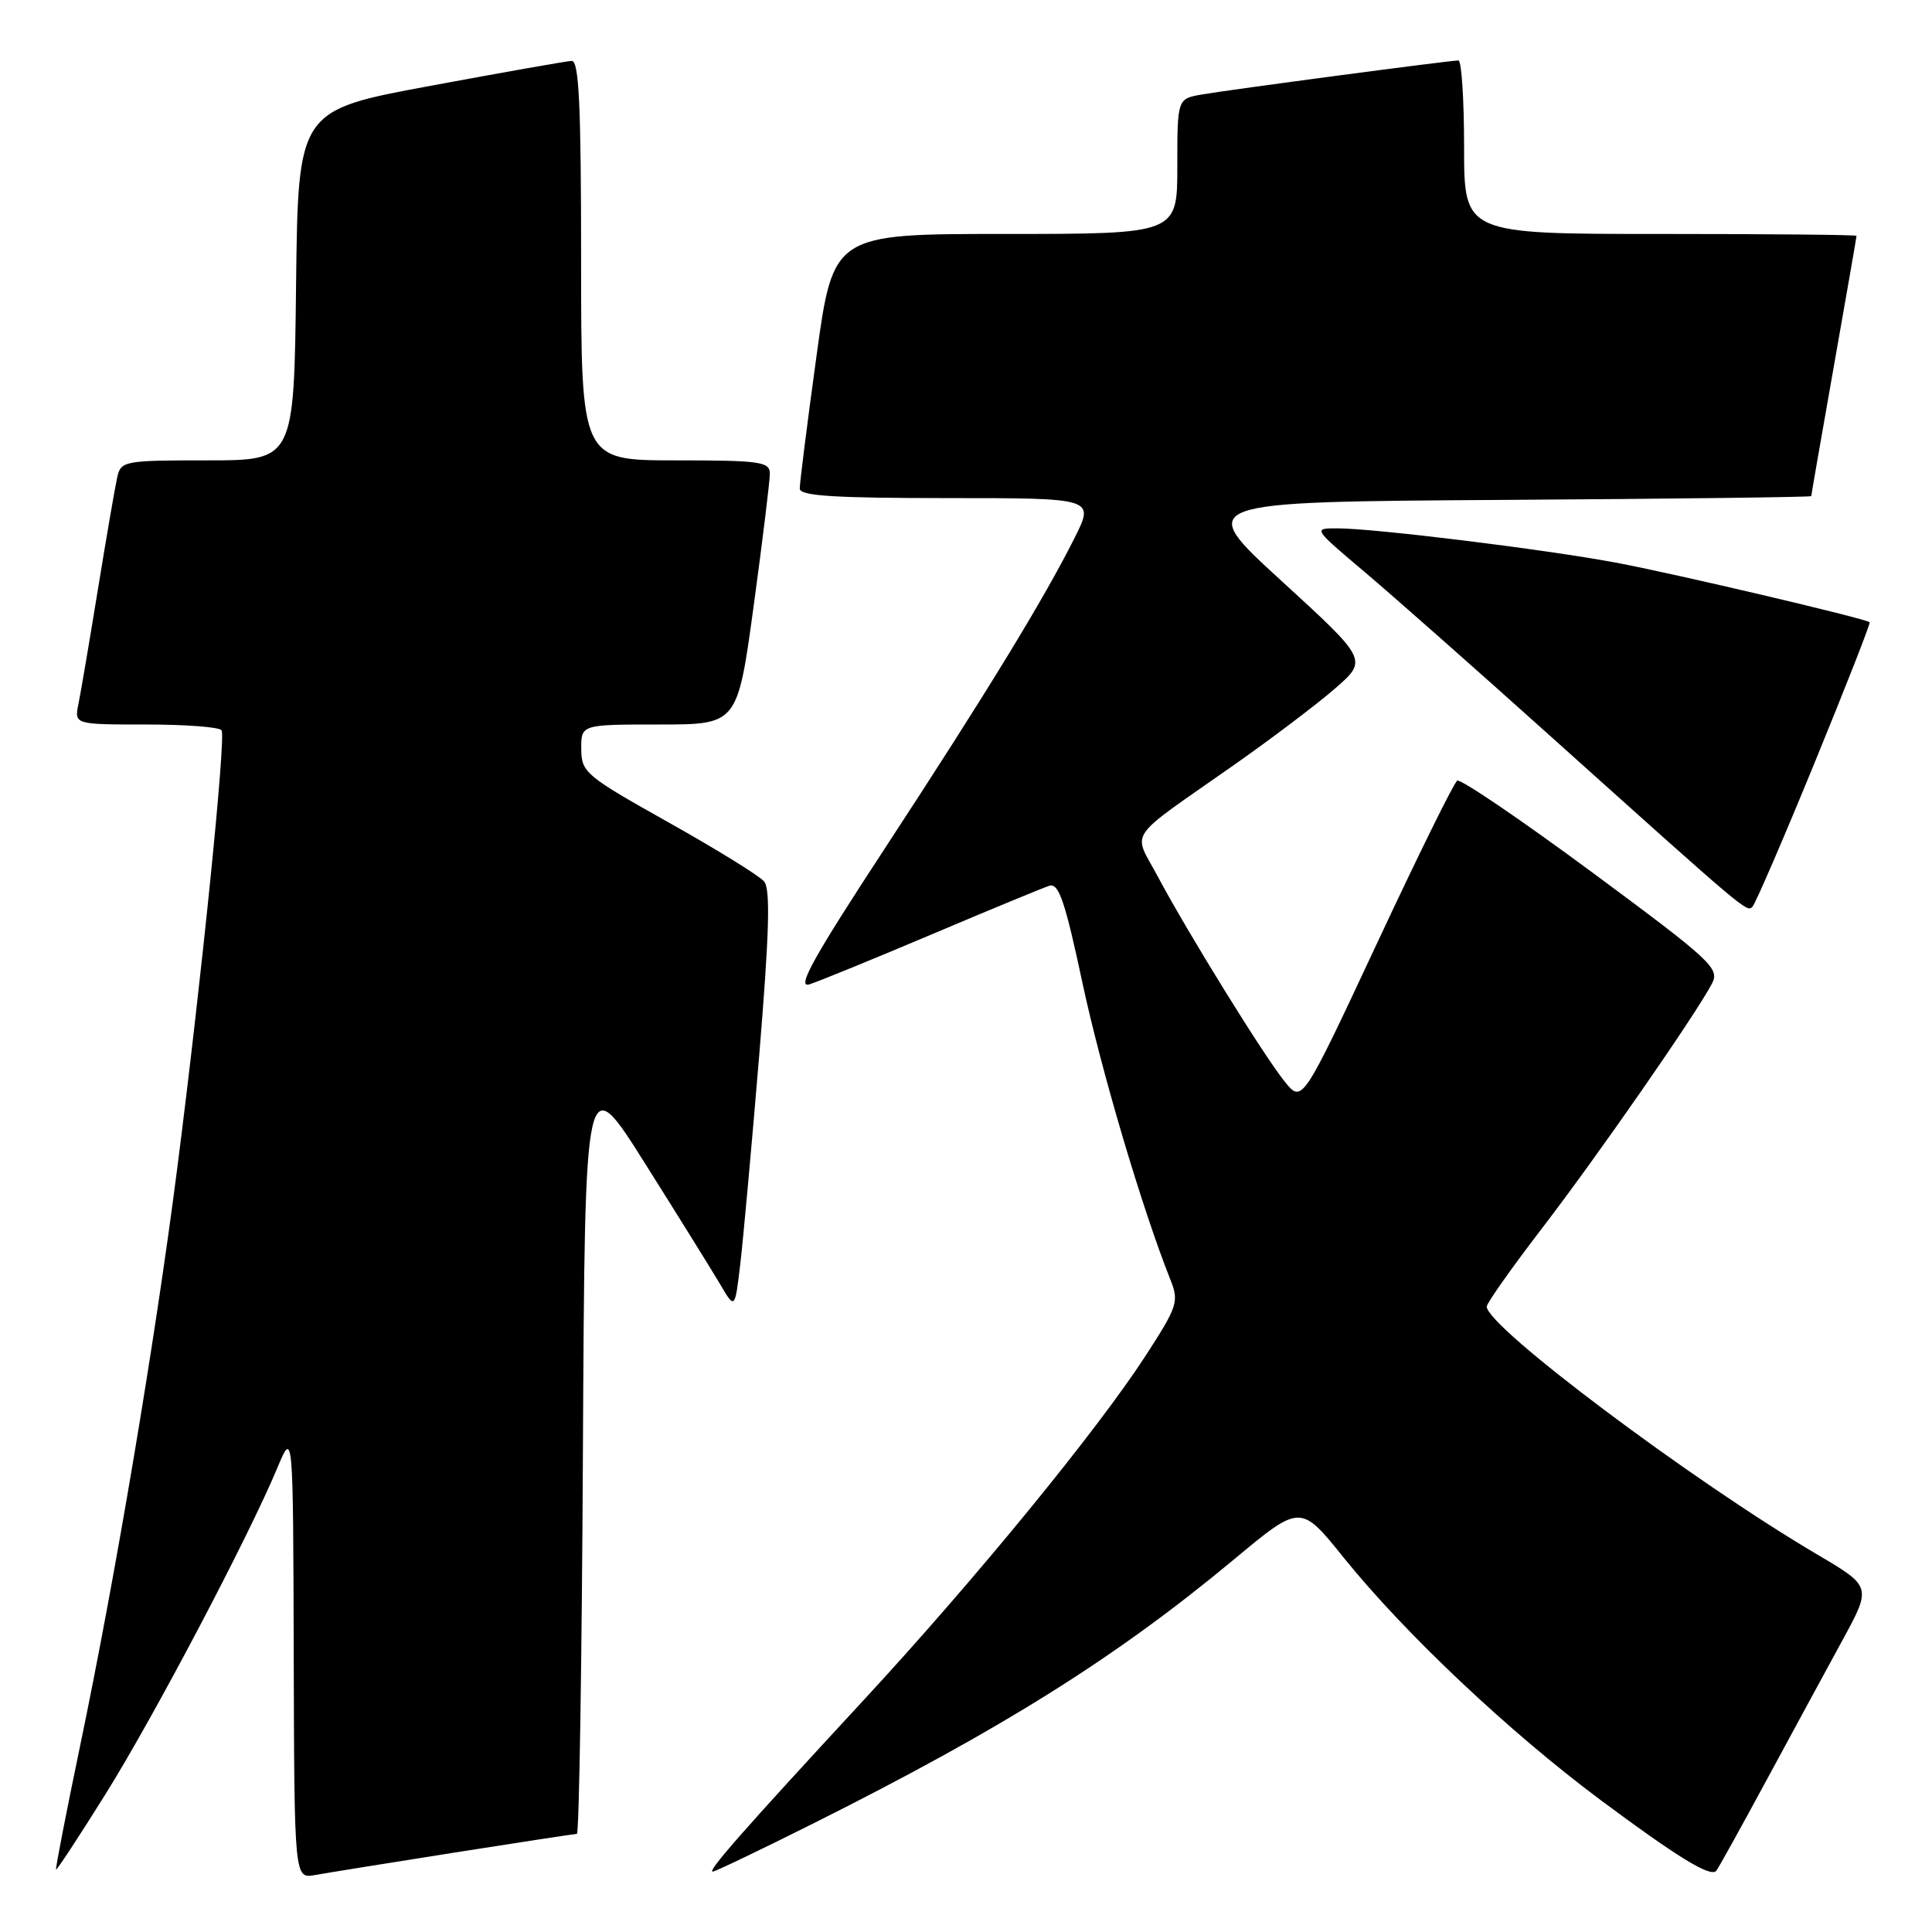 <?xml version="1.0" encoding="UTF-8" standalone="no"?>
<!DOCTYPE svg PUBLIC "-//W3C//DTD SVG 1.1//EN" "http://www.w3.org/Graphics/SVG/1.1/DTD/svg11.dtd" >
<svg xmlns="http://www.w3.org/2000/svg" xmlns:xlink="http://www.w3.org/1999/xlink" version="1.1" viewBox="0 0 256 256">
 <g >
 <path fill="currentColor"
d=" M 60.20 245.48 C 68.83 244.12 76.14 243.00 76.44 243.00 C 76.74 243.00 77.10 220.16 77.24 192.25 C 77.50 141.50 77.50 141.50 85.50 154.21 C 89.90 161.19 94.37 168.39 95.44 170.20 C 97.38 173.50 97.38 173.50 98.09 167.50 C 98.48 164.20 99.61 151.75 100.60 139.84 C 101.94 123.59 102.10 117.83 101.25 116.80 C 100.63 116.05 94.93 112.53 88.58 108.97 C 77.58 102.80 77.04 102.35 77.02 99.25 C 77.00 96.00 77.00 96.00 87.36 96.00 C 97.72 96.00 97.72 96.00 99.87 80.25 C 101.05 71.59 102.01 63.71 102.01 62.75 C 102.00 61.18 100.74 61.00 89.50 61.00 C 77.00 61.00 77.00 61.00 77.00 34.50 C 77.00 13.93 76.72 8.01 75.75 8.07 C 75.06 8.10 66.62 9.59 57.00 11.38 C 39.50 14.62 39.50 14.62 39.23 37.81 C 38.96 61.00 38.96 61.00 27.50 61.00 C 16.43 61.00 16.02 61.08 15.53 63.25 C 15.25 64.49 14.11 71.12 12.99 78.00 C 11.87 84.88 10.71 91.74 10.40 93.25 C 9.84 96.00 9.84 96.00 19.36 96.00 C 24.60 96.00 29.10 96.34 29.36 96.77 C 29.95 97.73 26.75 129.34 23.46 155.00 C 20.54 177.75 15.31 208.84 10.58 231.50 C 8.75 240.30 7.33 247.60 7.43 247.72 C 7.52 247.84 10.48 243.34 13.99 237.72 C 20.41 227.43 32.87 203.78 36.75 194.50 C 38.84 189.50 38.84 189.50 38.92 219.22 C 39.00 248.95 39.00 248.95 41.75 248.45 C 43.26 248.18 51.56 246.84 60.20 245.48 Z  M 107.84 241.58 C 132.93 229.01 147.92 219.60 163.51 206.63 C 172.33 199.29 172.33 199.29 178.05 206.40 C 186.14 216.44 199.99 229.51 212.12 238.54 C 222.24 246.07 226.60 248.75 227.40 247.91 C 227.62 247.69 230.59 242.32 234.01 236.00 C 237.43 229.68 241.98 221.29 244.12 217.37 C 248.01 210.23 248.01 210.23 240.76 205.96 C 224.14 196.17 197.00 175.80 197.00 173.13 C 197.00 172.67 200.31 167.99 204.36 162.71 C 211.69 153.16 224.68 134.45 226.84 130.34 C 227.90 128.32 226.85 127.34 210.93 115.56 C 201.55 108.63 193.53 103.18 193.09 103.44 C 192.65 103.71 187.86 113.44 182.43 125.06 C 172.55 146.18 172.55 146.18 170.25 143.34 C 167.50 139.95 157.43 123.68 153.41 116.14 C 150.09 109.90 148.94 111.59 163.63 101.28 C 168.51 97.85 174.47 93.34 176.88 91.25 C 181.25 87.45 181.25 87.45 169.80 76.97 C 158.36 66.50 158.36 66.50 199.18 66.24 C 221.63 66.10 240.00 65.87 240.00 65.74 C 240.00 65.61 241.35 57.85 243.00 48.50 C 244.65 39.15 246.00 31.39 246.00 31.25 C 246.00 31.11 234.30 31.00 220.00 31.00 C 194.00 31.00 194.00 31.00 194.00 19.50 C 194.00 13.18 193.66 8.00 193.25 8.01 C 192.04 8.02 162.81 11.90 159.25 12.52 C 156.00 13.09 156.00 13.09 156.00 22.05 C 156.00 31.00 156.00 31.00 133.21 31.00 C 110.41 31.00 110.41 31.00 108.18 47.25 C 106.95 56.19 105.96 64.06 105.97 64.75 C 105.99 65.71 110.58 66.00 125.52 66.00 C 145.03 66.00 145.03 66.00 142.40 71.25 C 138.32 79.39 130.74 91.80 117.31 112.32 C 107.75 126.92 105.50 130.98 107.25 130.43 C 108.49 130.04 115.80 127.05 123.50 123.79 C 131.20 120.53 138.19 117.64 139.04 117.37 C 140.29 116.97 141.12 119.41 143.42 130.19 C 145.91 141.84 151.34 160.17 155.09 169.58 C 156.24 172.47 156.03 173.10 151.84 179.58 C 145.40 189.52 129.20 209.32 114.34 225.38 C 98.58 242.42 93.67 248.00 94.44 248.00 C 94.76 248.00 100.79 245.11 107.84 241.58 Z  M 240.44 101.08 C 244.59 90.94 247.88 82.56 247.74 82.45 C 247.12 81.94 221.59 75.94 214.10 74.55 C 204.62 72.78 182.18 70.02 177.24 70.01 C 173.97 70.00 173.97 70.00 180.74 75.72 C 184.46 78.86 195.54 88.65 205.36 97.47 C 231.53 120.96 231.44 120.89 232.20 120.16 C 232.58 119.80 236.29 111.21 240.44 101.08 Z "/>
</g>
</svg>